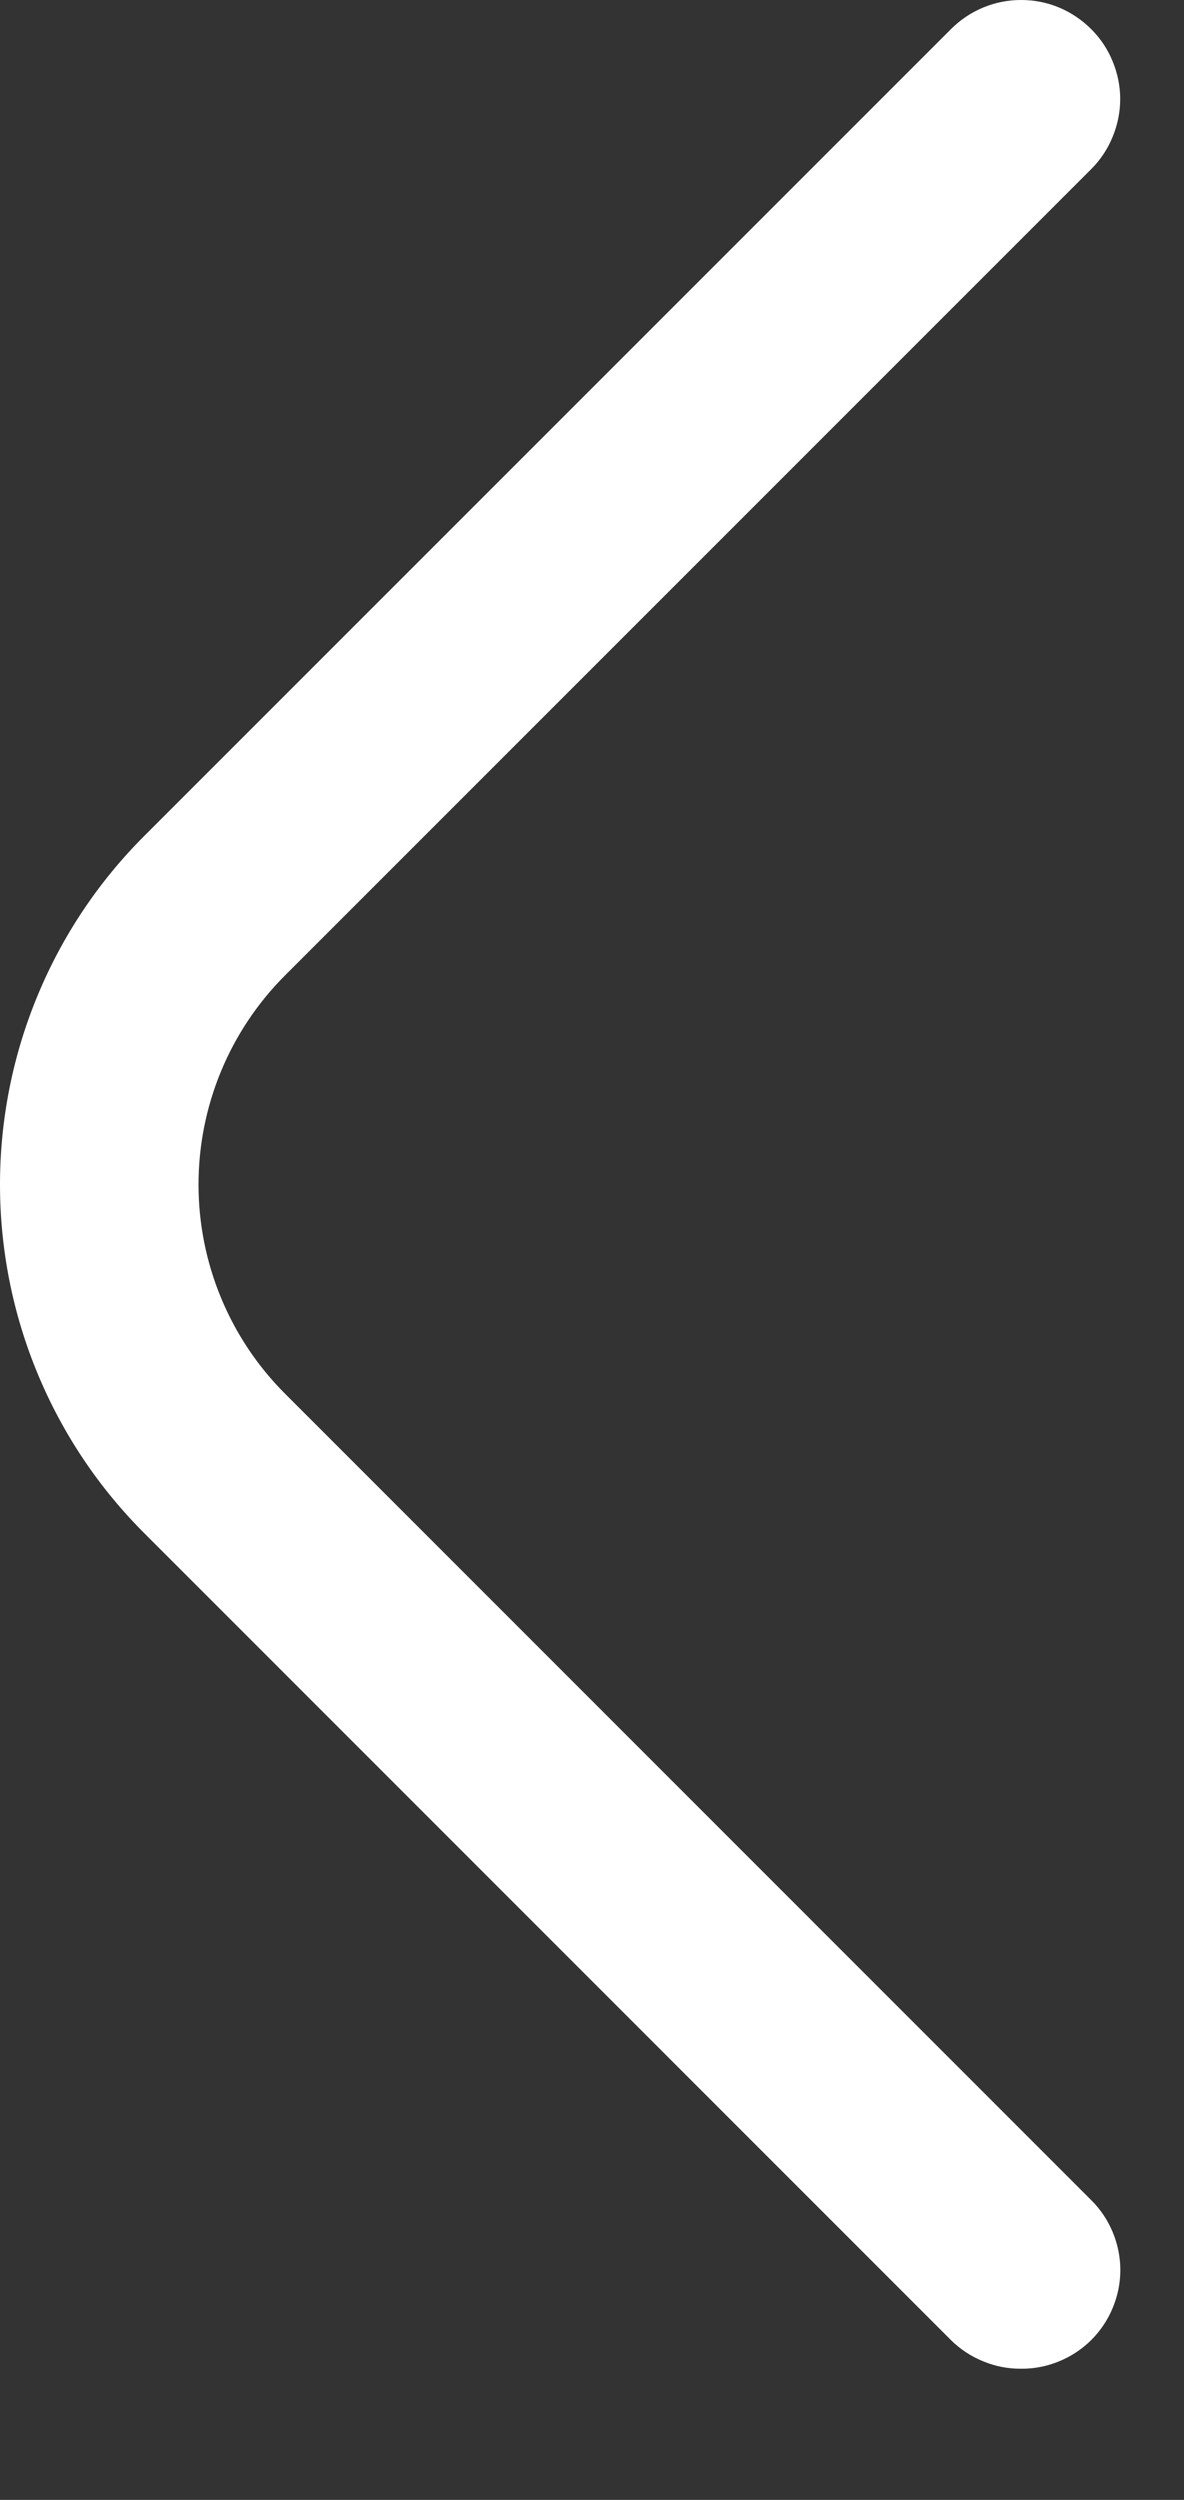 <svg width="9" height="19" viewBox="0 0 9 19" fill="none" xmlns="http://www.w3.org/2000/svg">
<rect x="0" y="0" width="9" height="19" fill="#333333" stroke="none"/>
<path d="M7.762 18.003C7.663 18.004 7.565 17.985 7.474 17.947C7.382 17.91 7.299 17.855 7.229 17.786L1.102 11.658C0.752 11.31 0.475 10.896 0.286 10.44C0.097 9.985 0 9.496 0 9.003C0 8.51 0.097 8.021 0.286 7.566C0.475 7.11 0.752 6.696 1.102 6.348L7.229 0.221C7.299 0.151 7.382 0.095 7.474 0.057C7.565 0.019 7.663 7.36821e-10 7.762 0C7.861 -7.36821e-10 7.959 0.019 8.05 0.057C8.141 0.095 8.224 0.151 8.294 0.221C8.364 0.29 8.42 0.374 8.457 0.465C8.495 0.556 8.515 0.654 8.515 0.753C8.515 0.852 8.495 0.95 8.457 1.041C8.42 1.133 8.364 1.216 8.294 1.286L2.167 7.413C1.745 7.835 1.509 8.407 1.509 9.003C1.509 9.599 1.745 10.171 2.167 10.593L8.294 16.721C8.364 16.79 8.42 16.873 8.458 16.965C8.496 17.056 8.516 17.154 8.516 17.253C8.516 17.352 8.496 17.45 8.458 17.541C8.42 17.633 8.364 17.716 8.294 17.786C8.224 17.855 8.141 17.91 8.05 17.947C7.958 17.985 7.86 18.004 7.762 18.003Z" fill="white"/>
</svg>

